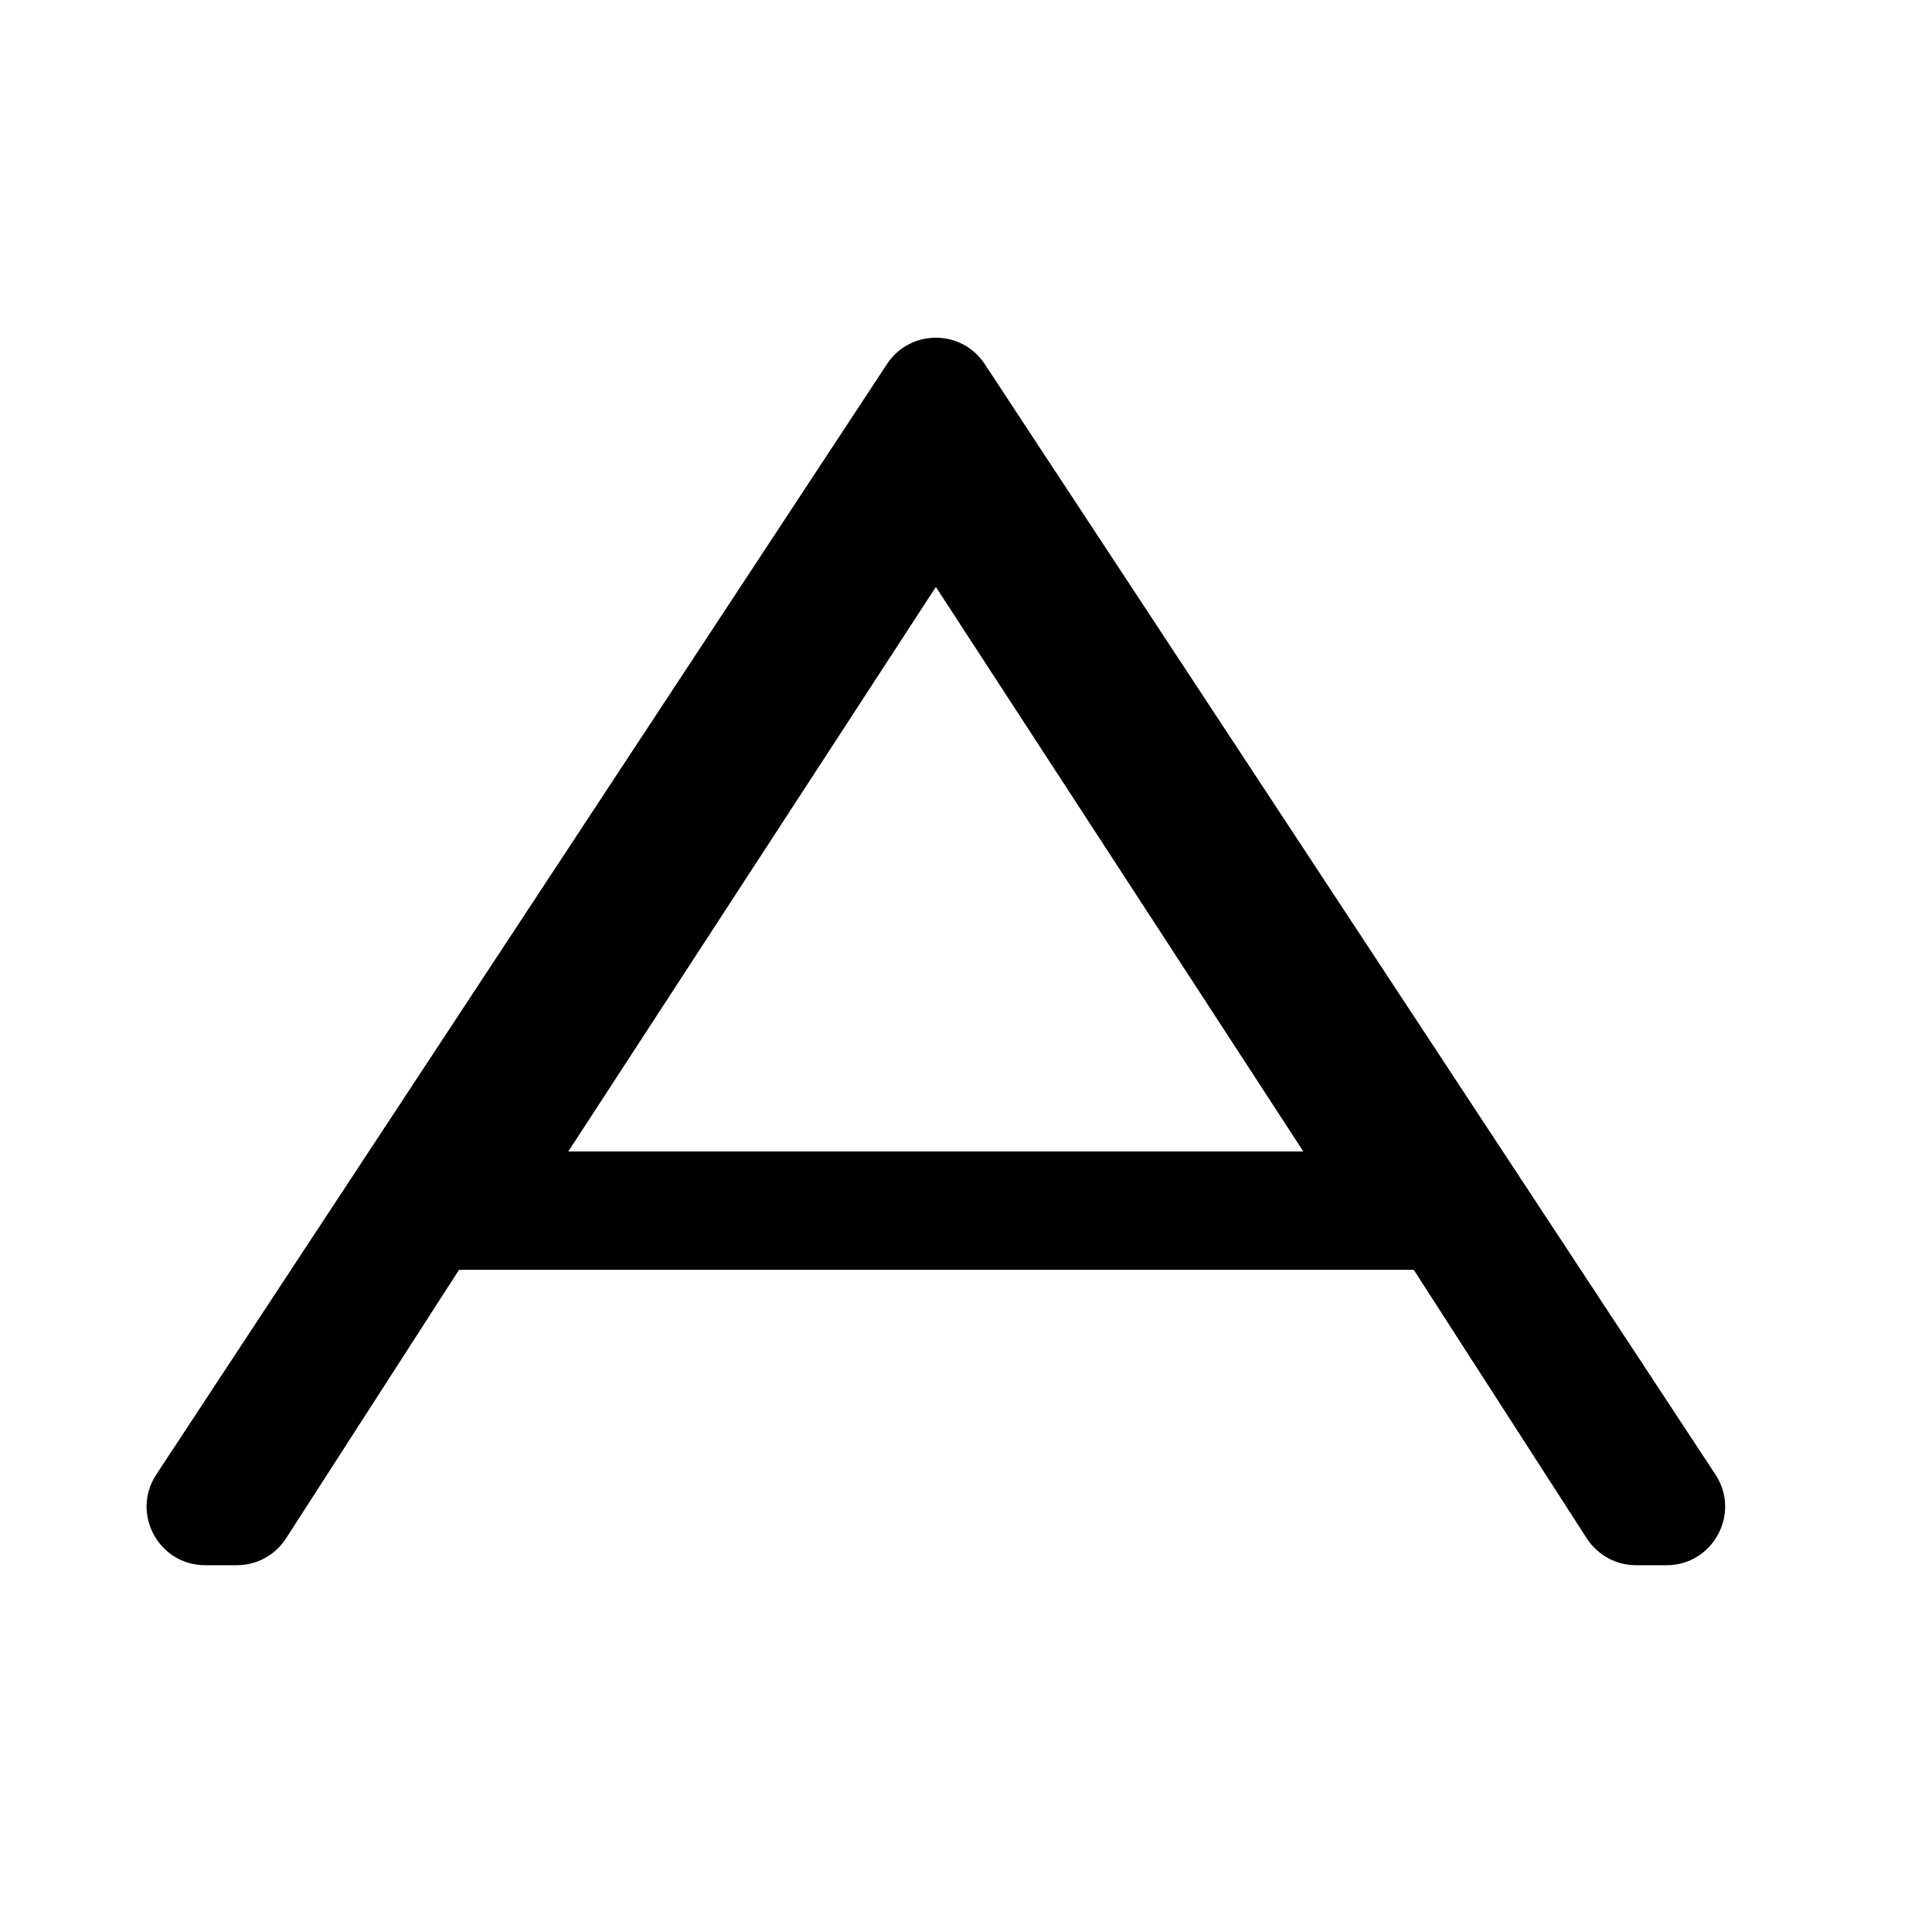<svg viewBox="0 0 20 20" xmlns="http://www.w3.org/2000/svg"><path d="m9.688 6.076 3.804 5.844h-7.609zm7.564 10.127c.482 0 .771-.536.506-.939l-7.564-11.495c-.239-.364-.773-.364-1.012 0l-7.564 11.495c-.265.403.024.939.506.939h.328c.206 0 .398-.105.509-.278l1.791-2.78h9.883l1.791 2.78c.112.173.303.278.509.278z"/></svg>